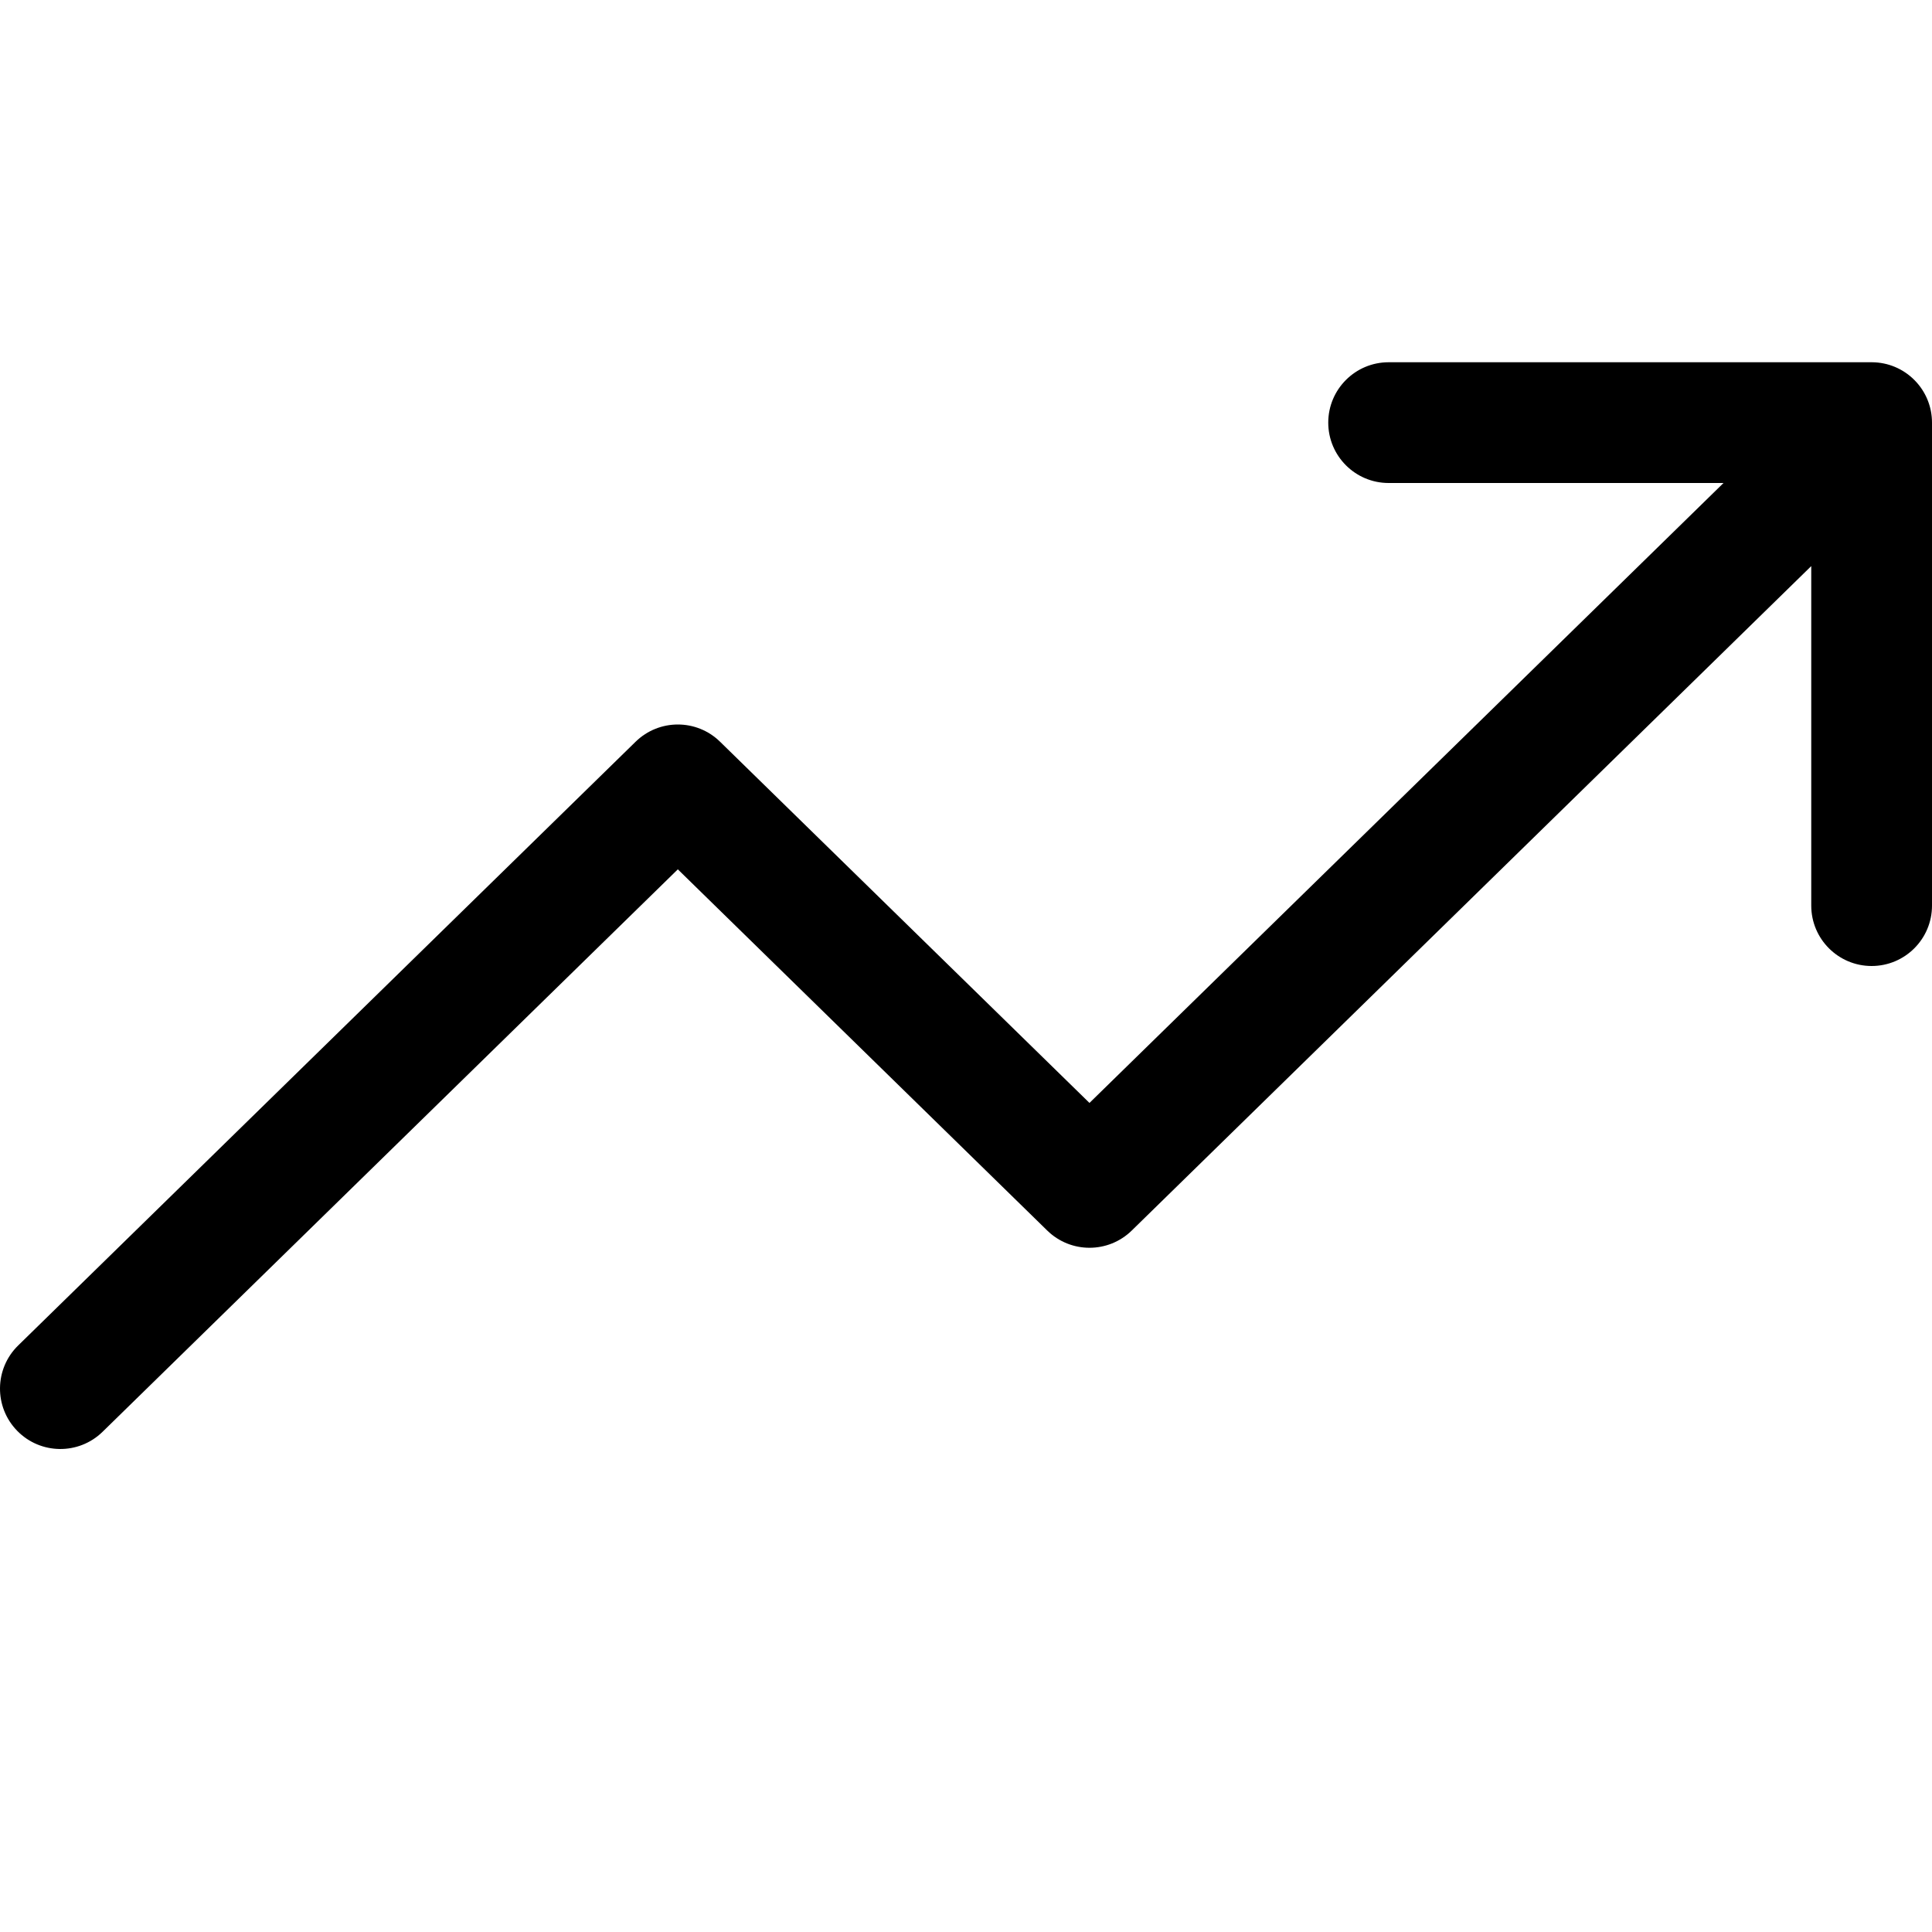 <?xml version="1.0" encoding="UTF-8"?>
<svg width="32px" height="32px" viewBox="0 0 32 32" version="1.1" xmlns="http://www.w3.org/2000/svg" xmlns:xlink="http://www.w3.org/1999/xlink">
    <!-- Generator: Sketch 48.1 (47250) - http://www.bohemiancoding.com/sketch -->
    <title>TrendingUp32</title>
    <desc>Created with Sketch.</desc>
    <defs></defs>
    <g id="Page-1" stroke="none" stroke-width="1" fill="none" fill-rule="evenodd">
        <g id="TrendingUp32" fill="#000000" fill-rule="nonzero">
            <path d="M30.301,6.285 C30.696,5.899 31.329,5.906 31.715,6.301 C32.101,6.696 32.094,7.329 31.699,7.715 L18.745,20.382 C18.356,20.762 17.735,20.762 17.346,20.382 L11.227,14.399 L1.699,23.715 C1.304,24.101 0.671,24.094 0.285,23.699 C-0.101,23.304 -0.094,22.671 0.301,22.285 L10.528,12.285 C10.917,11.905 11.538,11.905 11.926,12.285 L18.045,18.268 L30.301,6.285 Z M30,8 L23,8 C22.448,8 22,7.552 22,7 C22,6.448 22.448,6 23,6 L31,6 C31.552,6 32,6.448 32,7 L32,15 C32,15.552 31.552,16 31,16 C30.448,16 30,15.552 30,15 L30,8 Z" id="Actions_up"></path>
        </g>
    </g>
</svg>